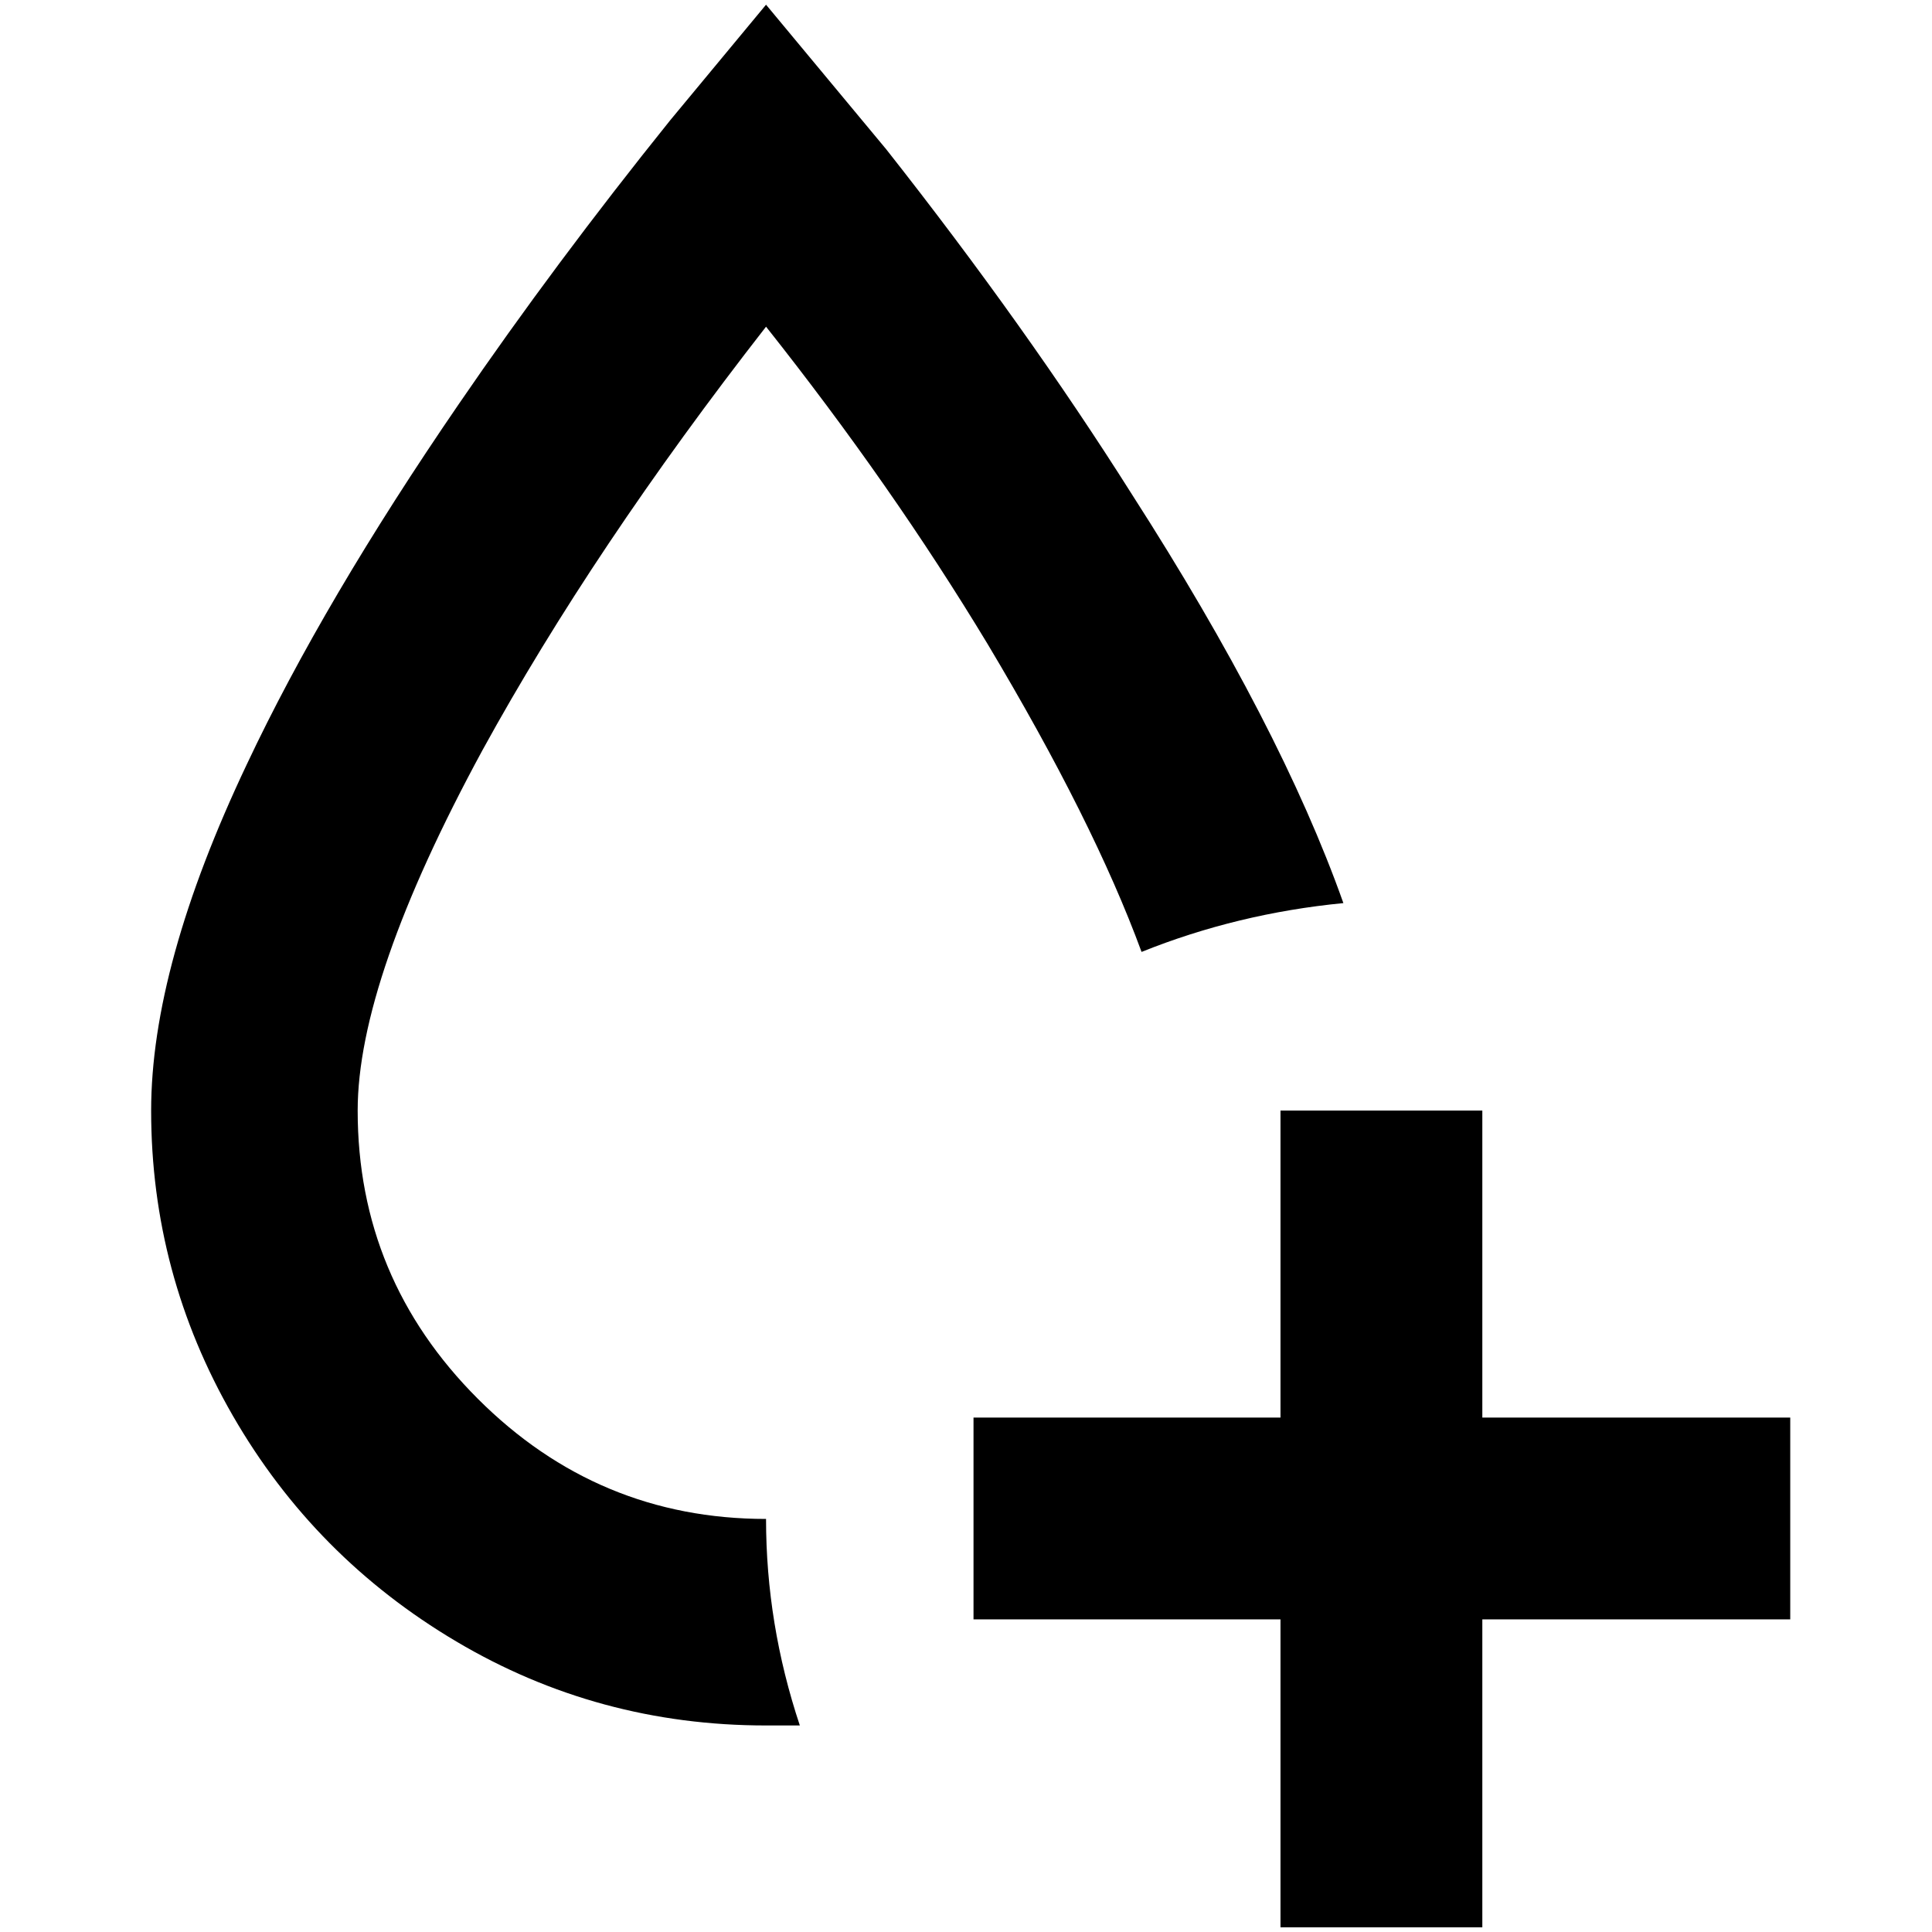 <?xml version="1.0" standalone="no"?>
<!DOCTYPE svg PUBLIC "-//W3C//DTD SVG 1.1//EN" "http://www.w3.org/Graphics/SVG/1.1/DTD/svg11.dtd" >
<svg xmlns="http://www.w3.org/2000/svg" xmlns:xlink="http://www.w3.org/1999/xlink" version="1.1" width="2048" height="2048" viewBox="-10 0 2058 2048">
   <path fill="currentColor"
d="M806 1613q0 112 36 220h-36q-179 0 -330 -89.5t-238 -240.5t-87 -325q0 -154 102 -369q82 -174 226 -384q102 -149 225 -302l102 -123l128 154q149 189 262 368q158 246 225 435q-113 11 -215 52q-51 -139 -164 -328q-102 -169 -236 -338q-184 236 -302 451
q-133 245 -133 384q0 179 128 307t307 128zM1569 1505v-327h-215v327h-327v215h327v328h215v-328h328v-215h-328z" />
</svg>
